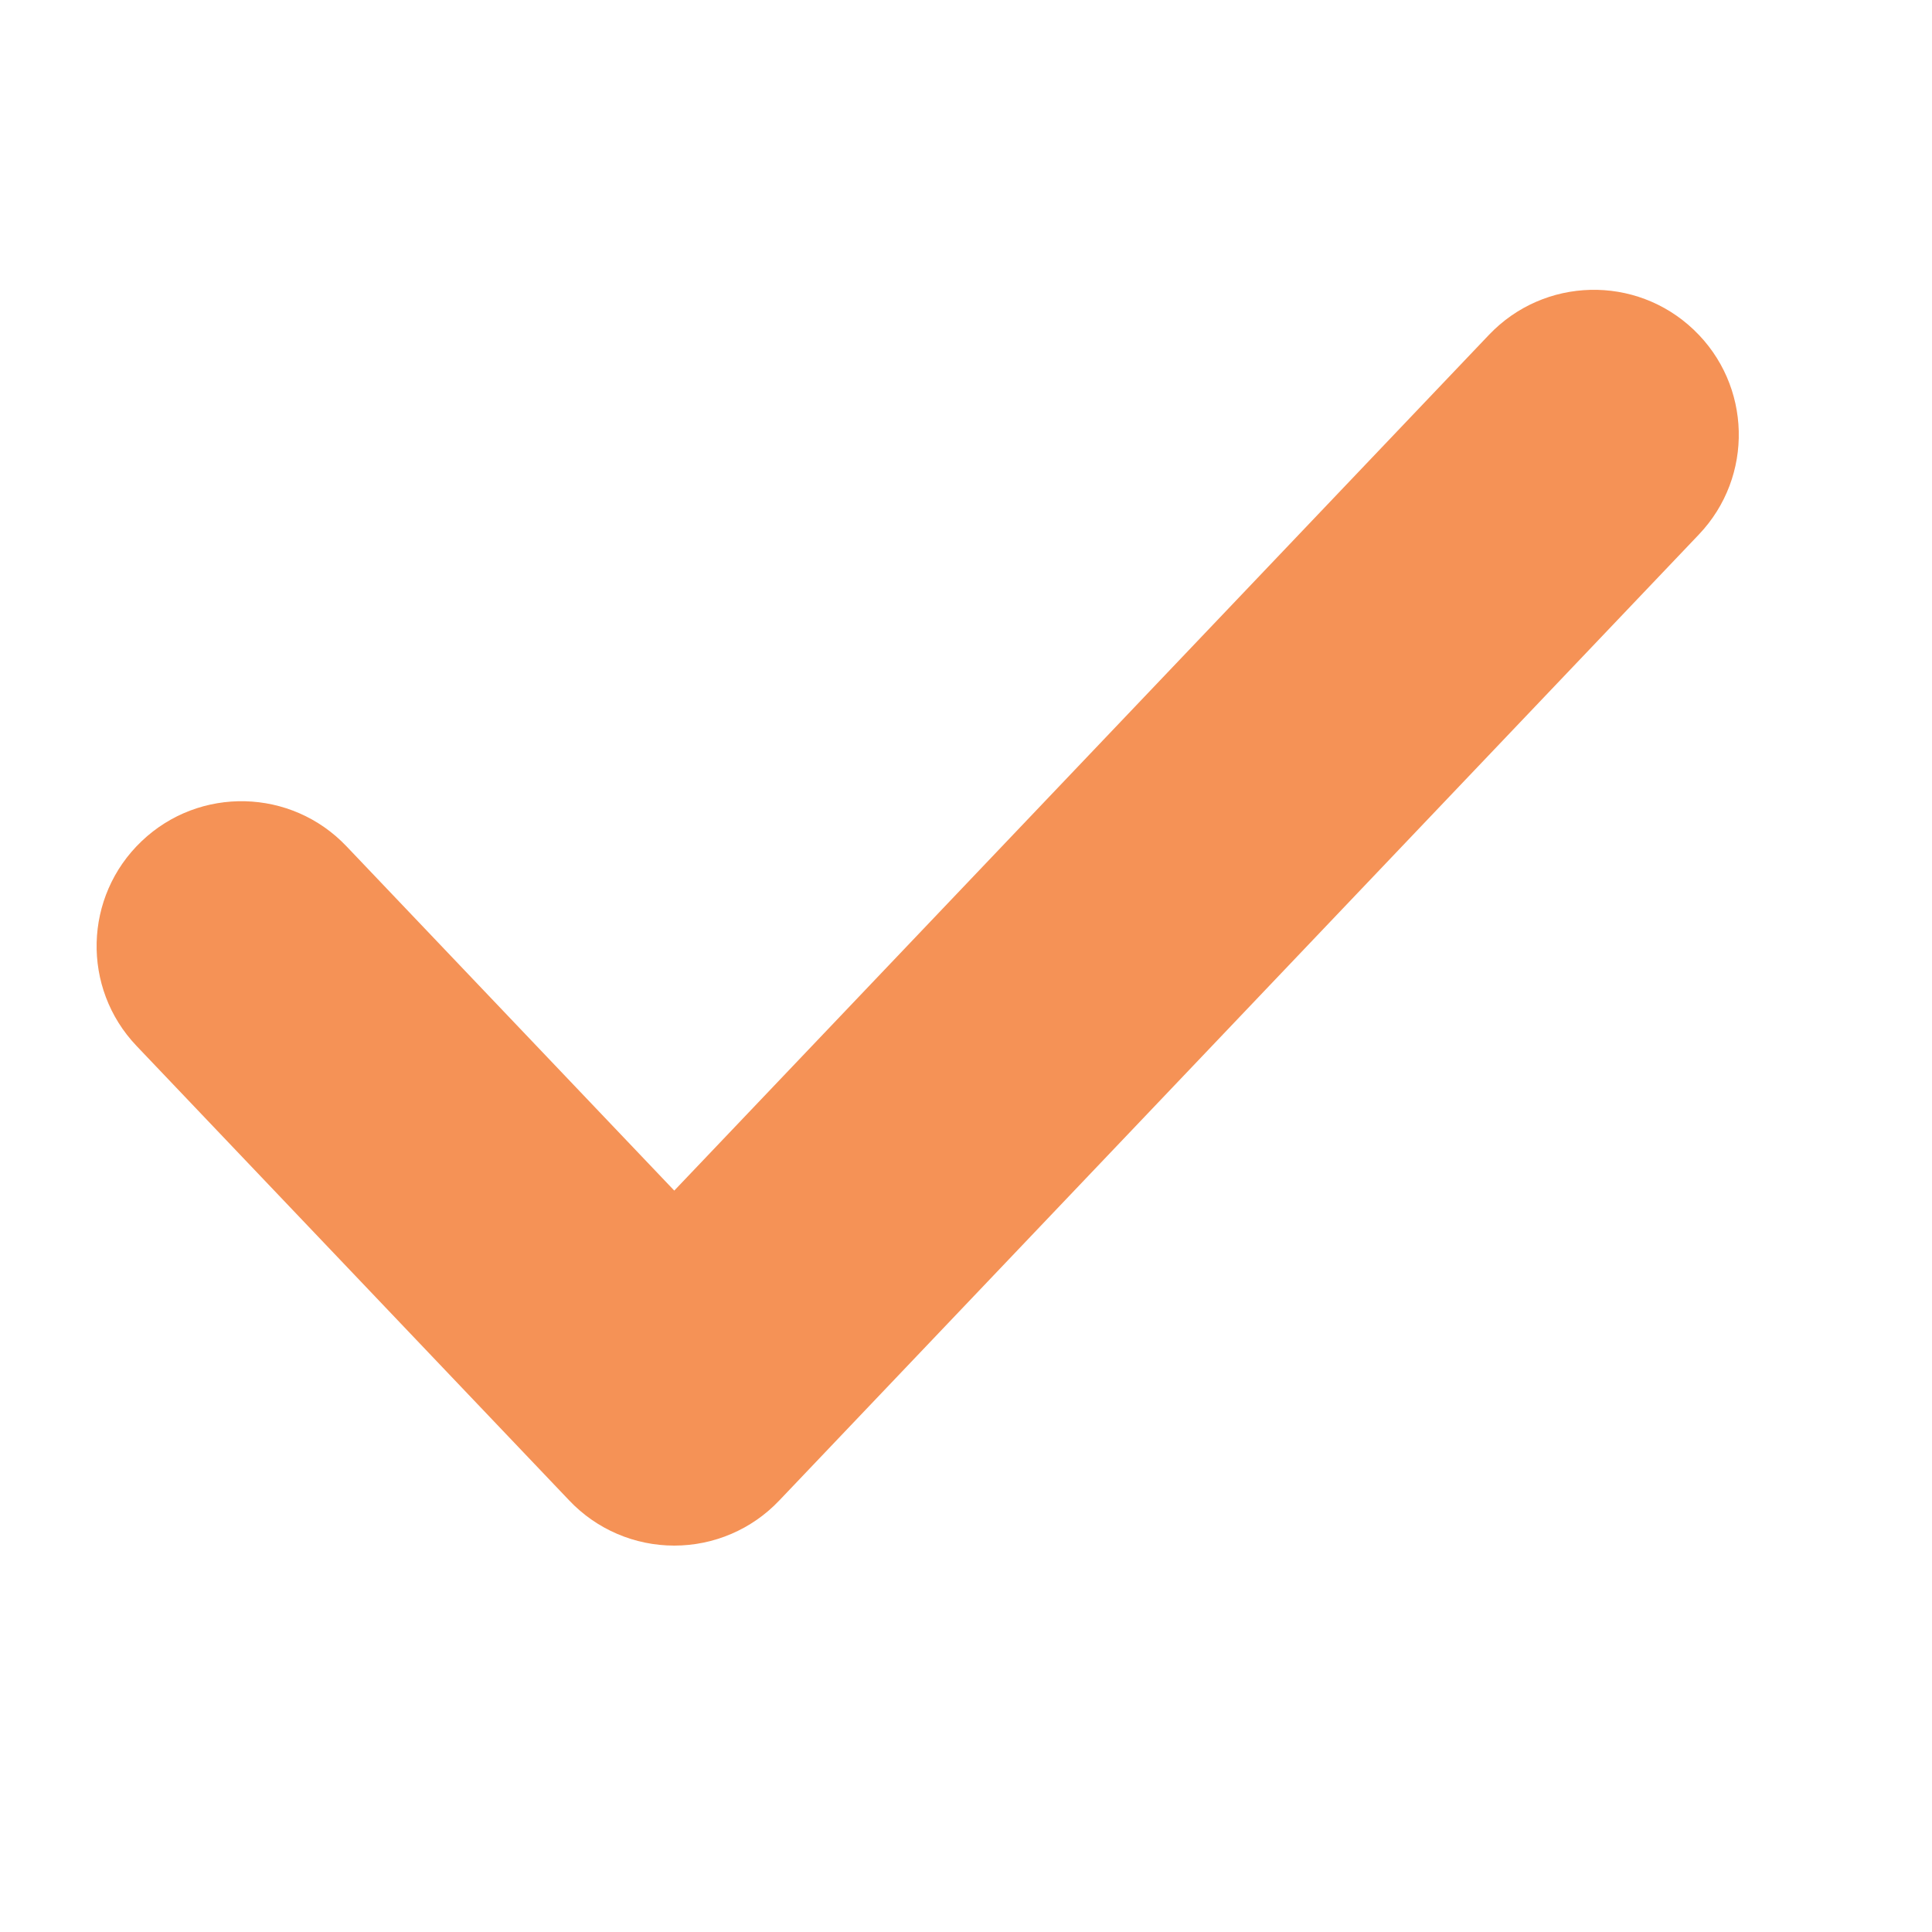 <svg width="20" height="20" viewBox="0 0 20 20" fill="none" xmlns="http://www.w3.org/2000/svg">
<path fill-rule="evenodd" clip-rule="evenodd" d="M17.534 3.414C18.134 3.985 18.158 4.934 17.586 5.534L8.066 15.534C7.783 15.832 7.391 16 6.98 16C6.569 16 6.177 15.832 5.894 15.534L1.414 10.828C0.842 10.228 0.866 9.279 1.466 8.708C2.066 8.136 3.015 8.16 3.586 8.76L6.98 12.325L15.414 3.466C15.985 2.866 16.934 2.842 17.534 3.414Z" fill="#F59256"/>
</svg>
